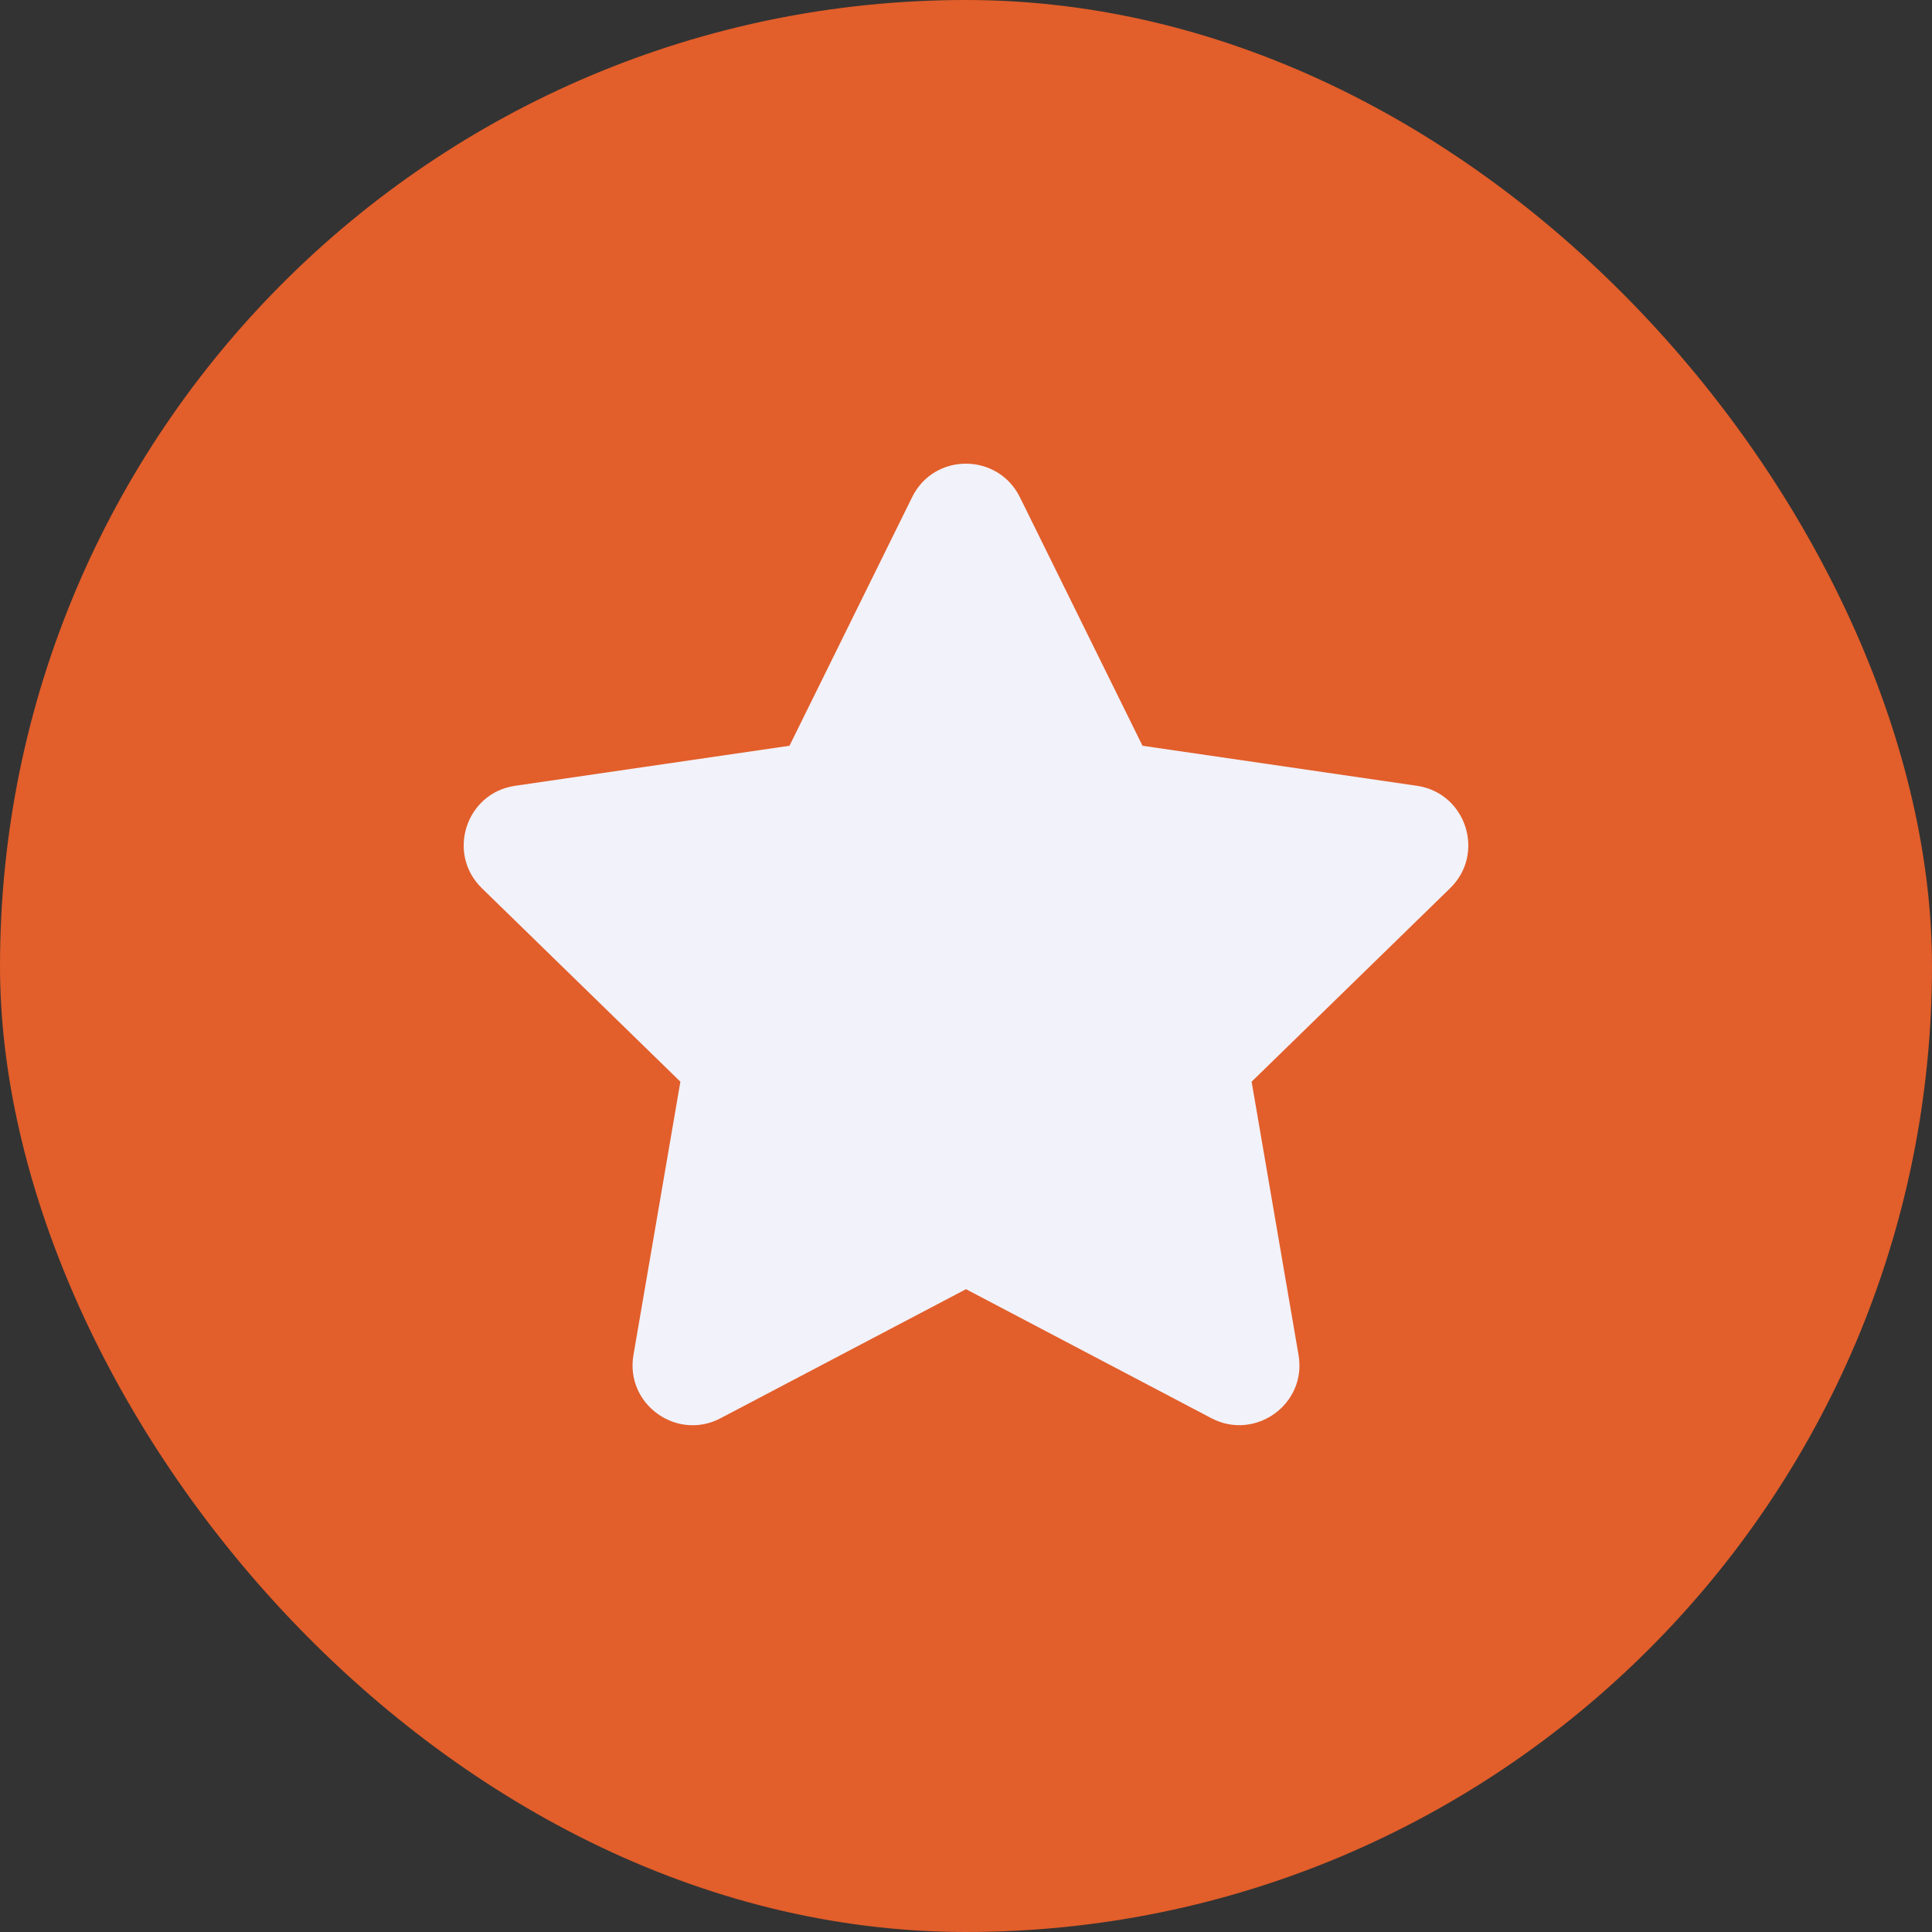 <svg width="25" height="25" viewBox="0 0 25 25" fill="none" xmlns="http://www.w3.org/2000/svg">
<rect x="0" y="0" width="25" height="25" fill="#333333" stroke="none"/>
<rect width="25" height="25" rx="12.5" fill="#E25E2A"/>
<path d="M11.803 6.433L10.216 9.65L6.666 10.168C6.029 10.26 5.774 11.045 6.236 11.494L8.804 13.997L8.197 17.533C8.087 18.172 8.76 18.65 9.324 18.352L12.5 16.682L15.676 18.352C16.24 18.648 16.913 18.172 16.803 17.533L16.196 13.997L18.764 11.494C19.226 11.045 18.971 10.26 18.334 10.168L14.784 9.65L13.197 6.433C12.913 5.859 12.089 5.852 11.803 6.433Z" fill="#F2F2FA"/>
</svg>
